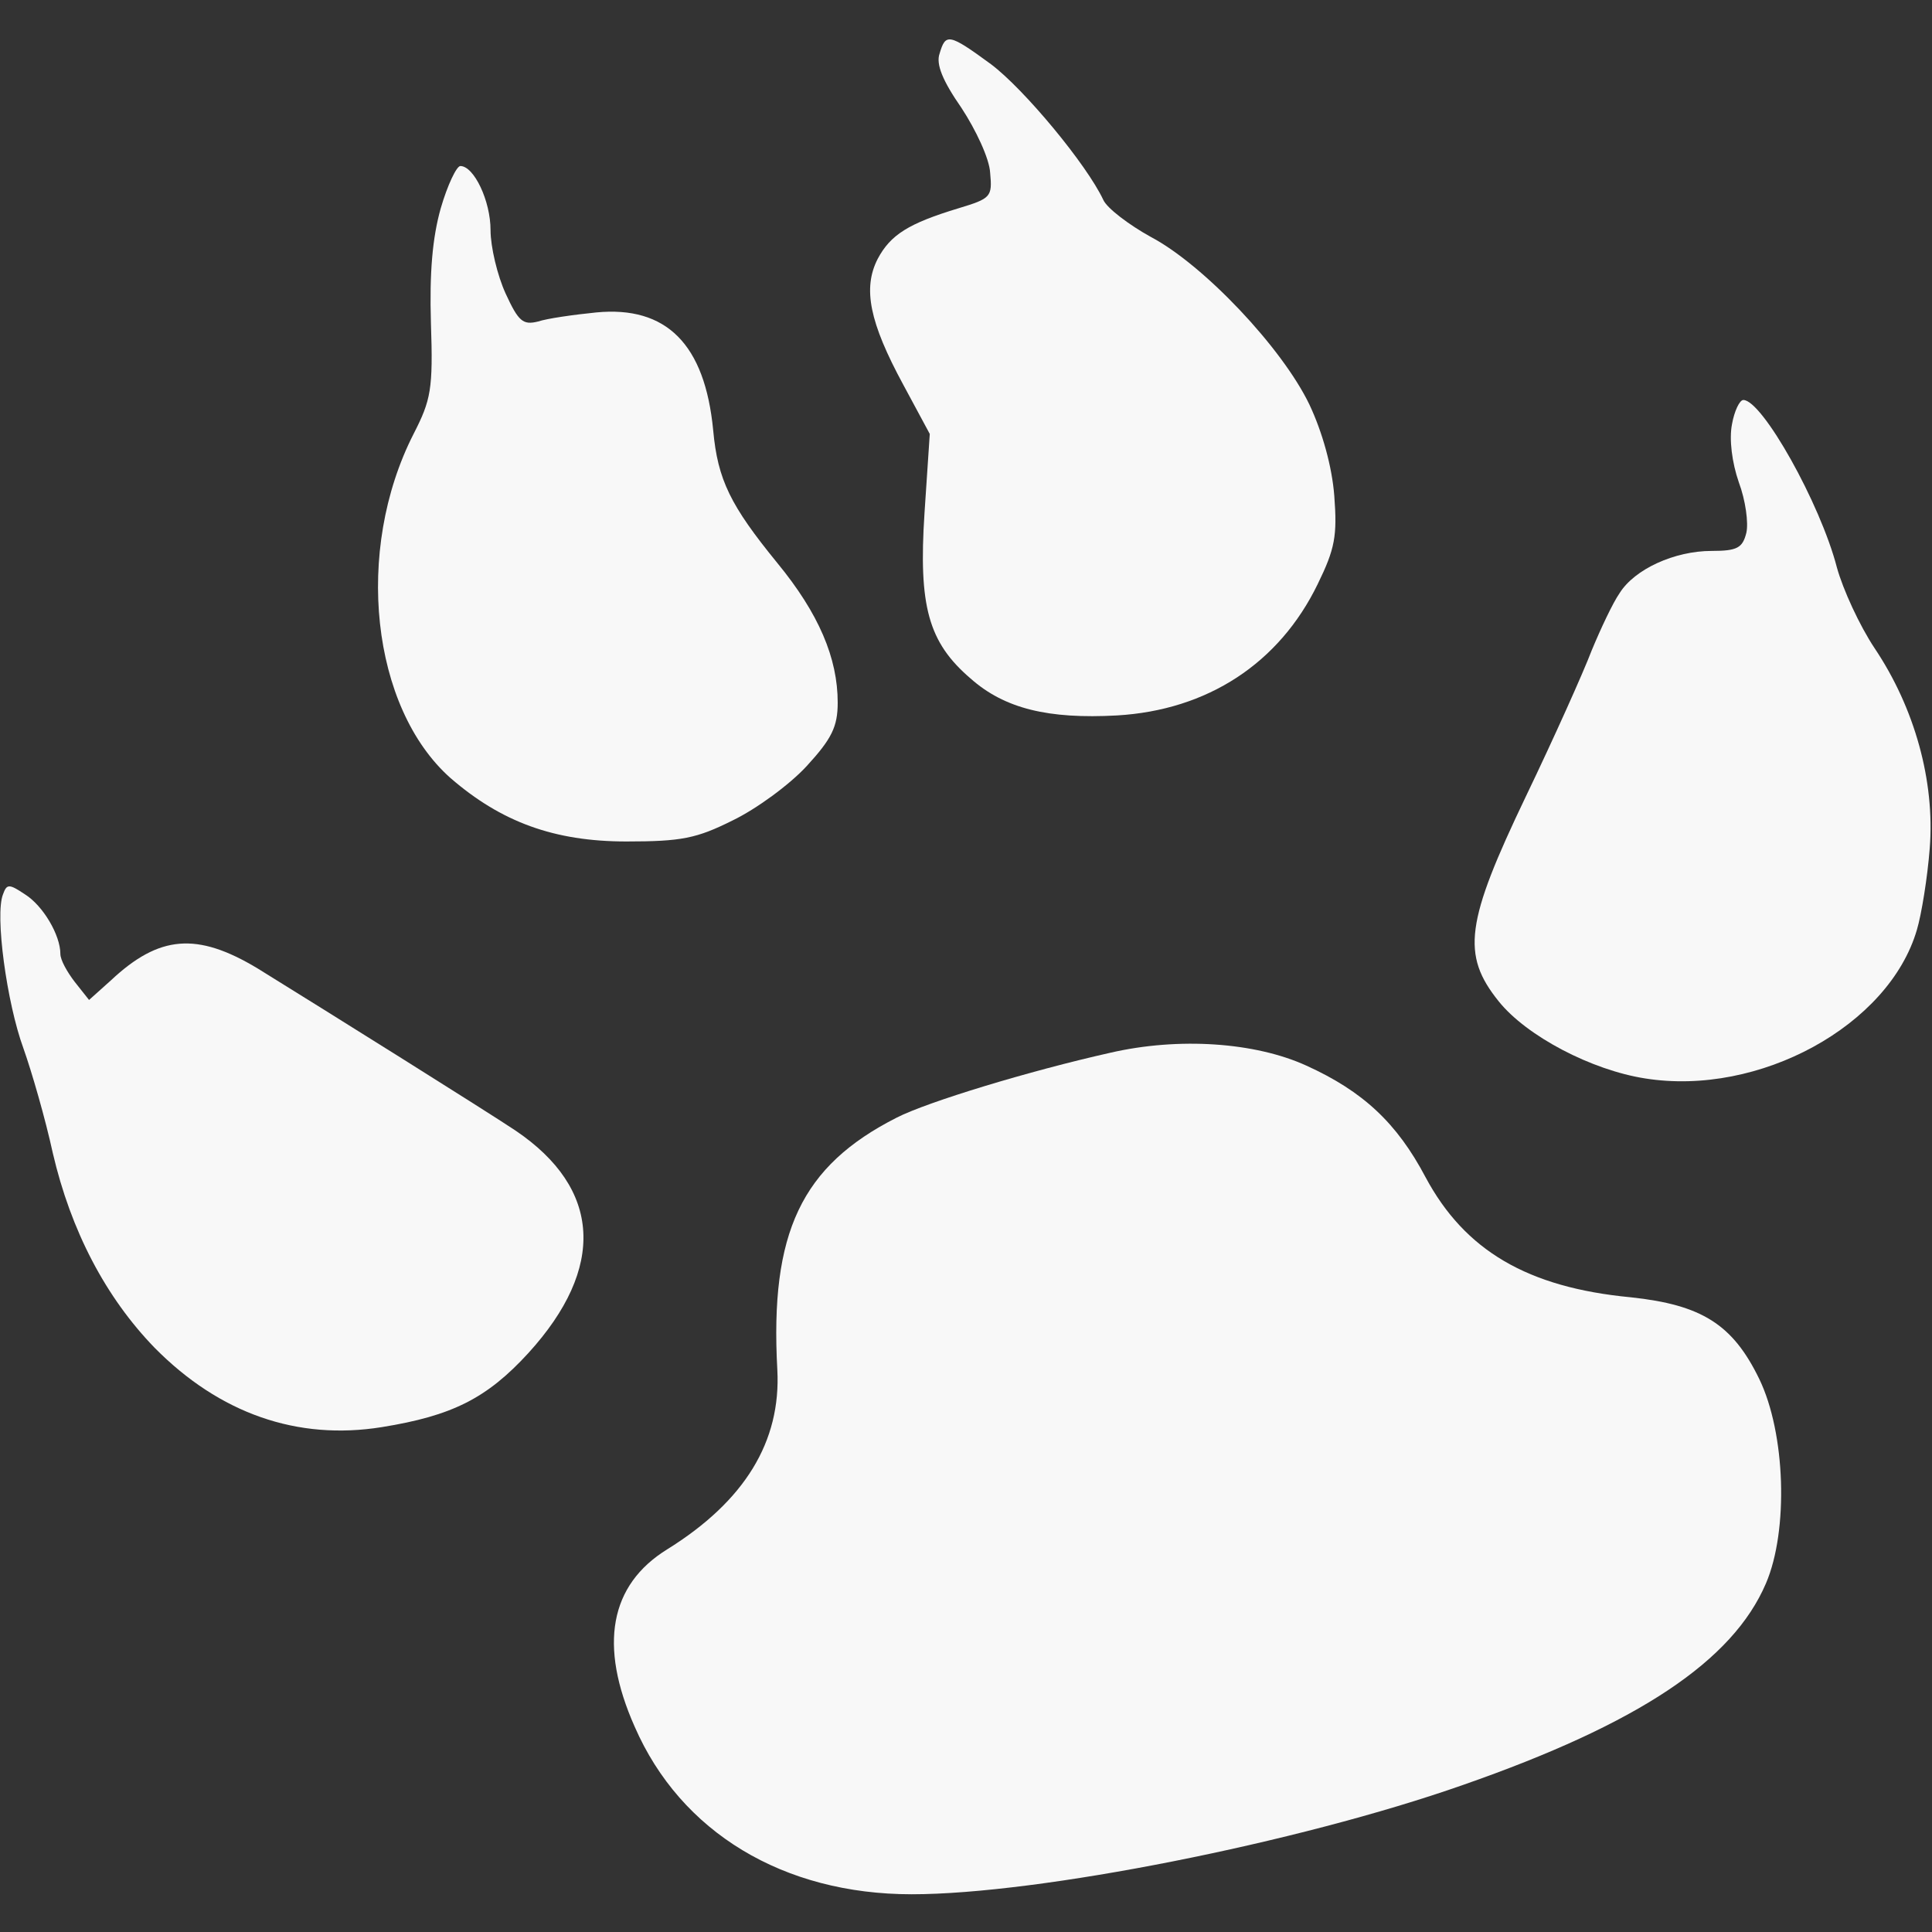<?xml version="1.0" standalone="no"?>
<!DOCTYPE svg PUBLIC "-//W3C//DTD SVG 20010904//EN"
 "http://www.w3.org/TR/2001/REC-SVG-20010904/DTD/svg10.dtd">
<svg version="1.0" xmlns="http://www.w3.org/2000/svg"
 width="256pt" height="256pt" viewBox="0 0 256 256"
 preserveAspectRatio="xMidYMid meet">
<rect x="0" y="0" width="256" height="256" fill="#333333" stroke="none"/>
<g transform="translate(0,256) scale(0.1,-0.1)"
fill="#f8f8f8" stroke="none">
<path d="M1245 2489 c-5 -14 4 -36 29 -72 19 -29 37 -67 38 -86 3 -32 1 -34
-42 -47 -66 -20 -90 -35 -107 -67 -20 -39 -11 -84 34 -167 l35 -65 -7 -105
c-8 -123 5 -171 61 -219 45 -40 103 -54 194 -49 120 7 215 69 266 174 23 47
26 64 22 117 -3 39 -16 85 -33 121 -36 75 -140 185 -210 222 -29 16 -58 38
-63 49 -22 47 -105 147 -149 180 -56 41 -60 41 -68 14z"/>
<path d="M584 2284 c-11 -39 -15 -85 -13 -152 3 -88 0 -102 -23 -147 -79 -155
-56 -363 49 -456 67 -58 137 -84 233 -84 73 0 93 4 141 28 31 15 75 47 98 72
33 36 41 52 41 84 0 59 -25 118 -80 185 -62 76 -79 110 -85 176 -11 114 -62
165 -155 156 -30 -3 -65 -8 -77 -12 -20 -5 -26 0 -43 37 -11 24 -20 62 -20 84
0 39 -22 85 -40 85 -5 0 -17 -25 -26 -56z"/>
<path d="M2295 1998 c-4 -20 0 -51 9 -77 9 -24 13 -54 10 -67 -5 -20 -12 -24
-46 -24 -49 0 -102 -24 -122 -56 -9 -13 -25 -47 -37 -76 -11 -29 -50 -116 -87
-193 -80 -167 -86 -210 -36 -272 37 -46 123 -91 194 -102 151 -24 323 70 360
197 6 20 14 69 17 108 7 89 -20 186 -73 265 -20 30 -42 78 -50 107 -22 85 -99
222 -124 222 -5 0 -12 -15 -15 -32z"/>
<path d="M4 1375 c-11 -27 5 -144 27 -204 11 -31 29 -93 39 -139 24 -103 70
-191 135 -258 86 -87 189 -123 301 -105 93 15 139 38 194 98 103 113 97 218
-17 295 -39 26 -245 155 -342 215 -80 48 -130 44 -194 -16 l-29 -26 -19 24
c-10 13 -19 29 -19 37 0 25 -23 64 -47 79 -21 14 -24 14 -29 0z"/>
<path d="M1471 1165 c-107 -24 -242 -65 -283 -86 -126 -64 -168 -152 -158
-334 5 -95 -43 -174 -146 -238 -76 -47 -91 -127 -43 -235 61 -140 197 -222
367 -222 168 0 512 68 731 145 232 81 357 164 401 267 30 70 26 199 -9 271
-35 72 -76 98 -170 108 -137 13 -220 62 -272 159 -38 72 -83 114 -158 148 -68
31 -169 38 -260 17z"/>
</g>
</svg>
